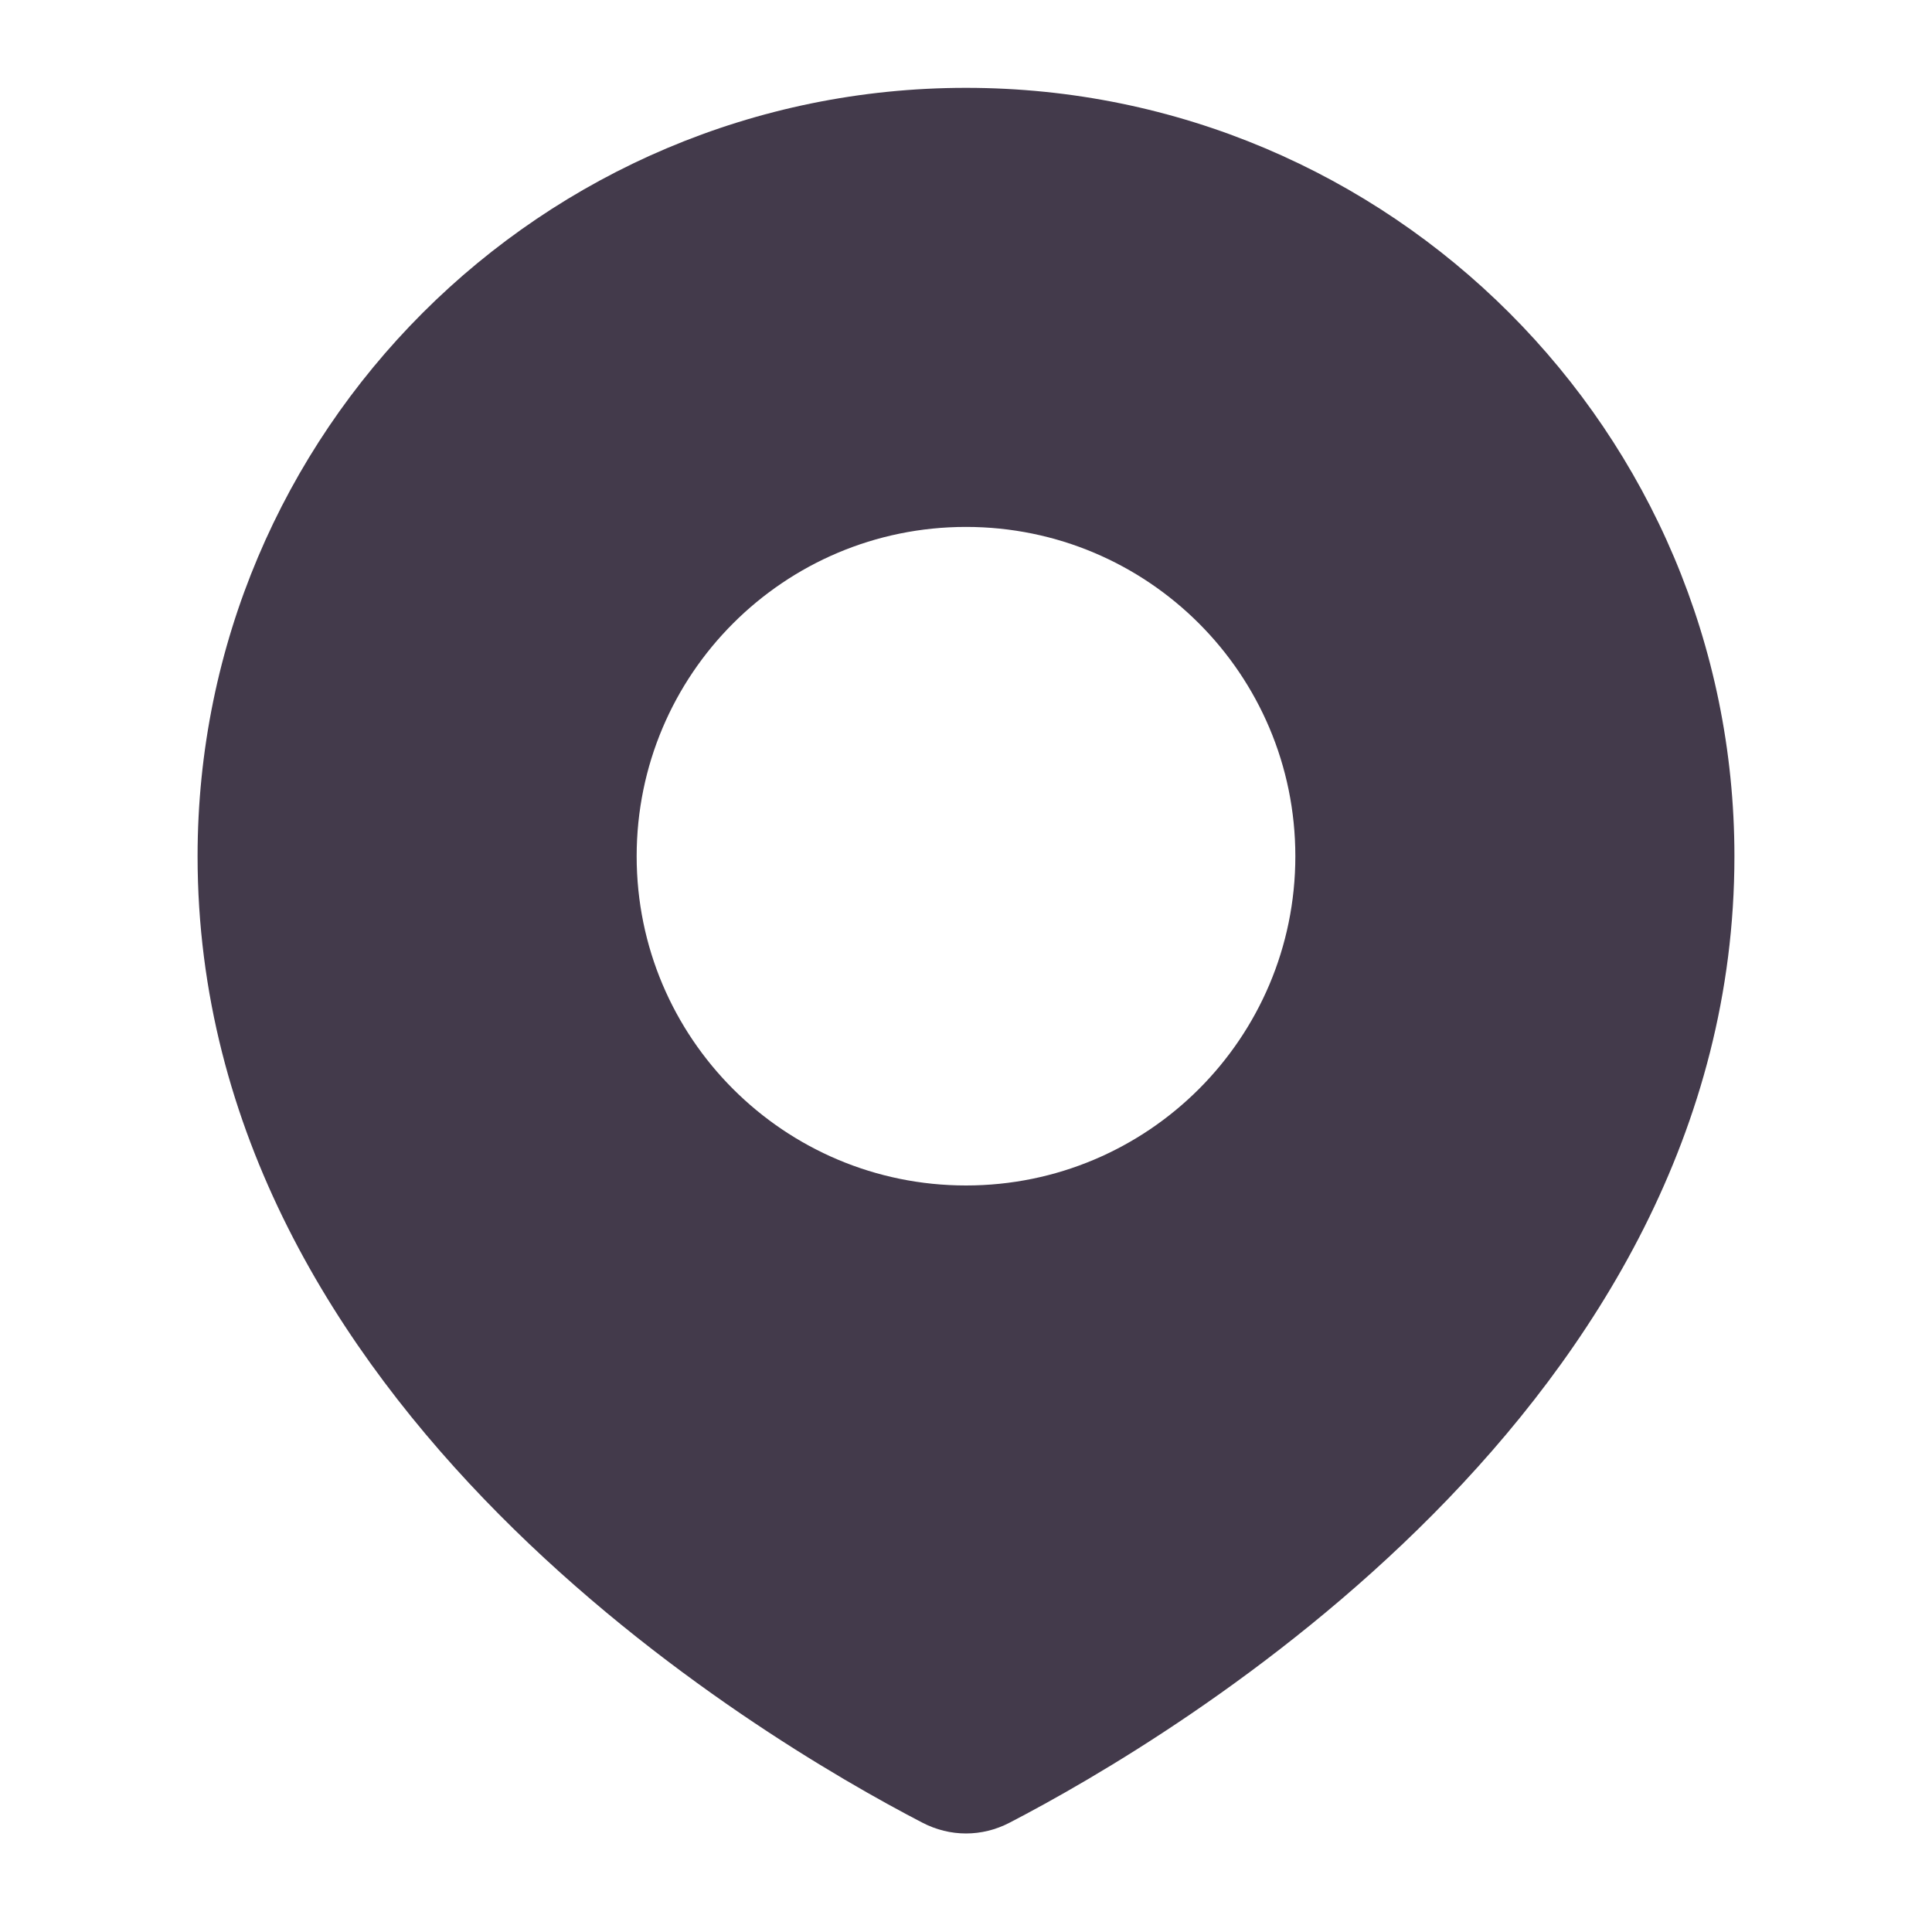 <svg width="15" height="15" viewBox="0 0 15 15" fill="none" xmlns="http://www.w3.org/2000/svg">
<path fill-rule="evenodd" clip-rule="evenodd" d="M7.839 14.151C9.103 13.495 13.466 10.923 13.466 6.648C13.466 3.353 10.795 0.682 7.5 0.682C4.205 0.682 1.534 3.353 1.534 6.648C1.534 10.923 5.897 13.495 7.161 14.151C7.376 14.263 7.624 14.263 7.839 14.151ZM7.5 9.204C8.912 9.204 10.057 8.06 10.057 6.648C10.057 5.235 8.912 4.091 7.5 4.091C6.088 4.091 4.943 5.235 4.943 6.648C4.943 8.06 6.088 9.204 7.5 9.204Z" fill="#433A4B"/>
</svg>
